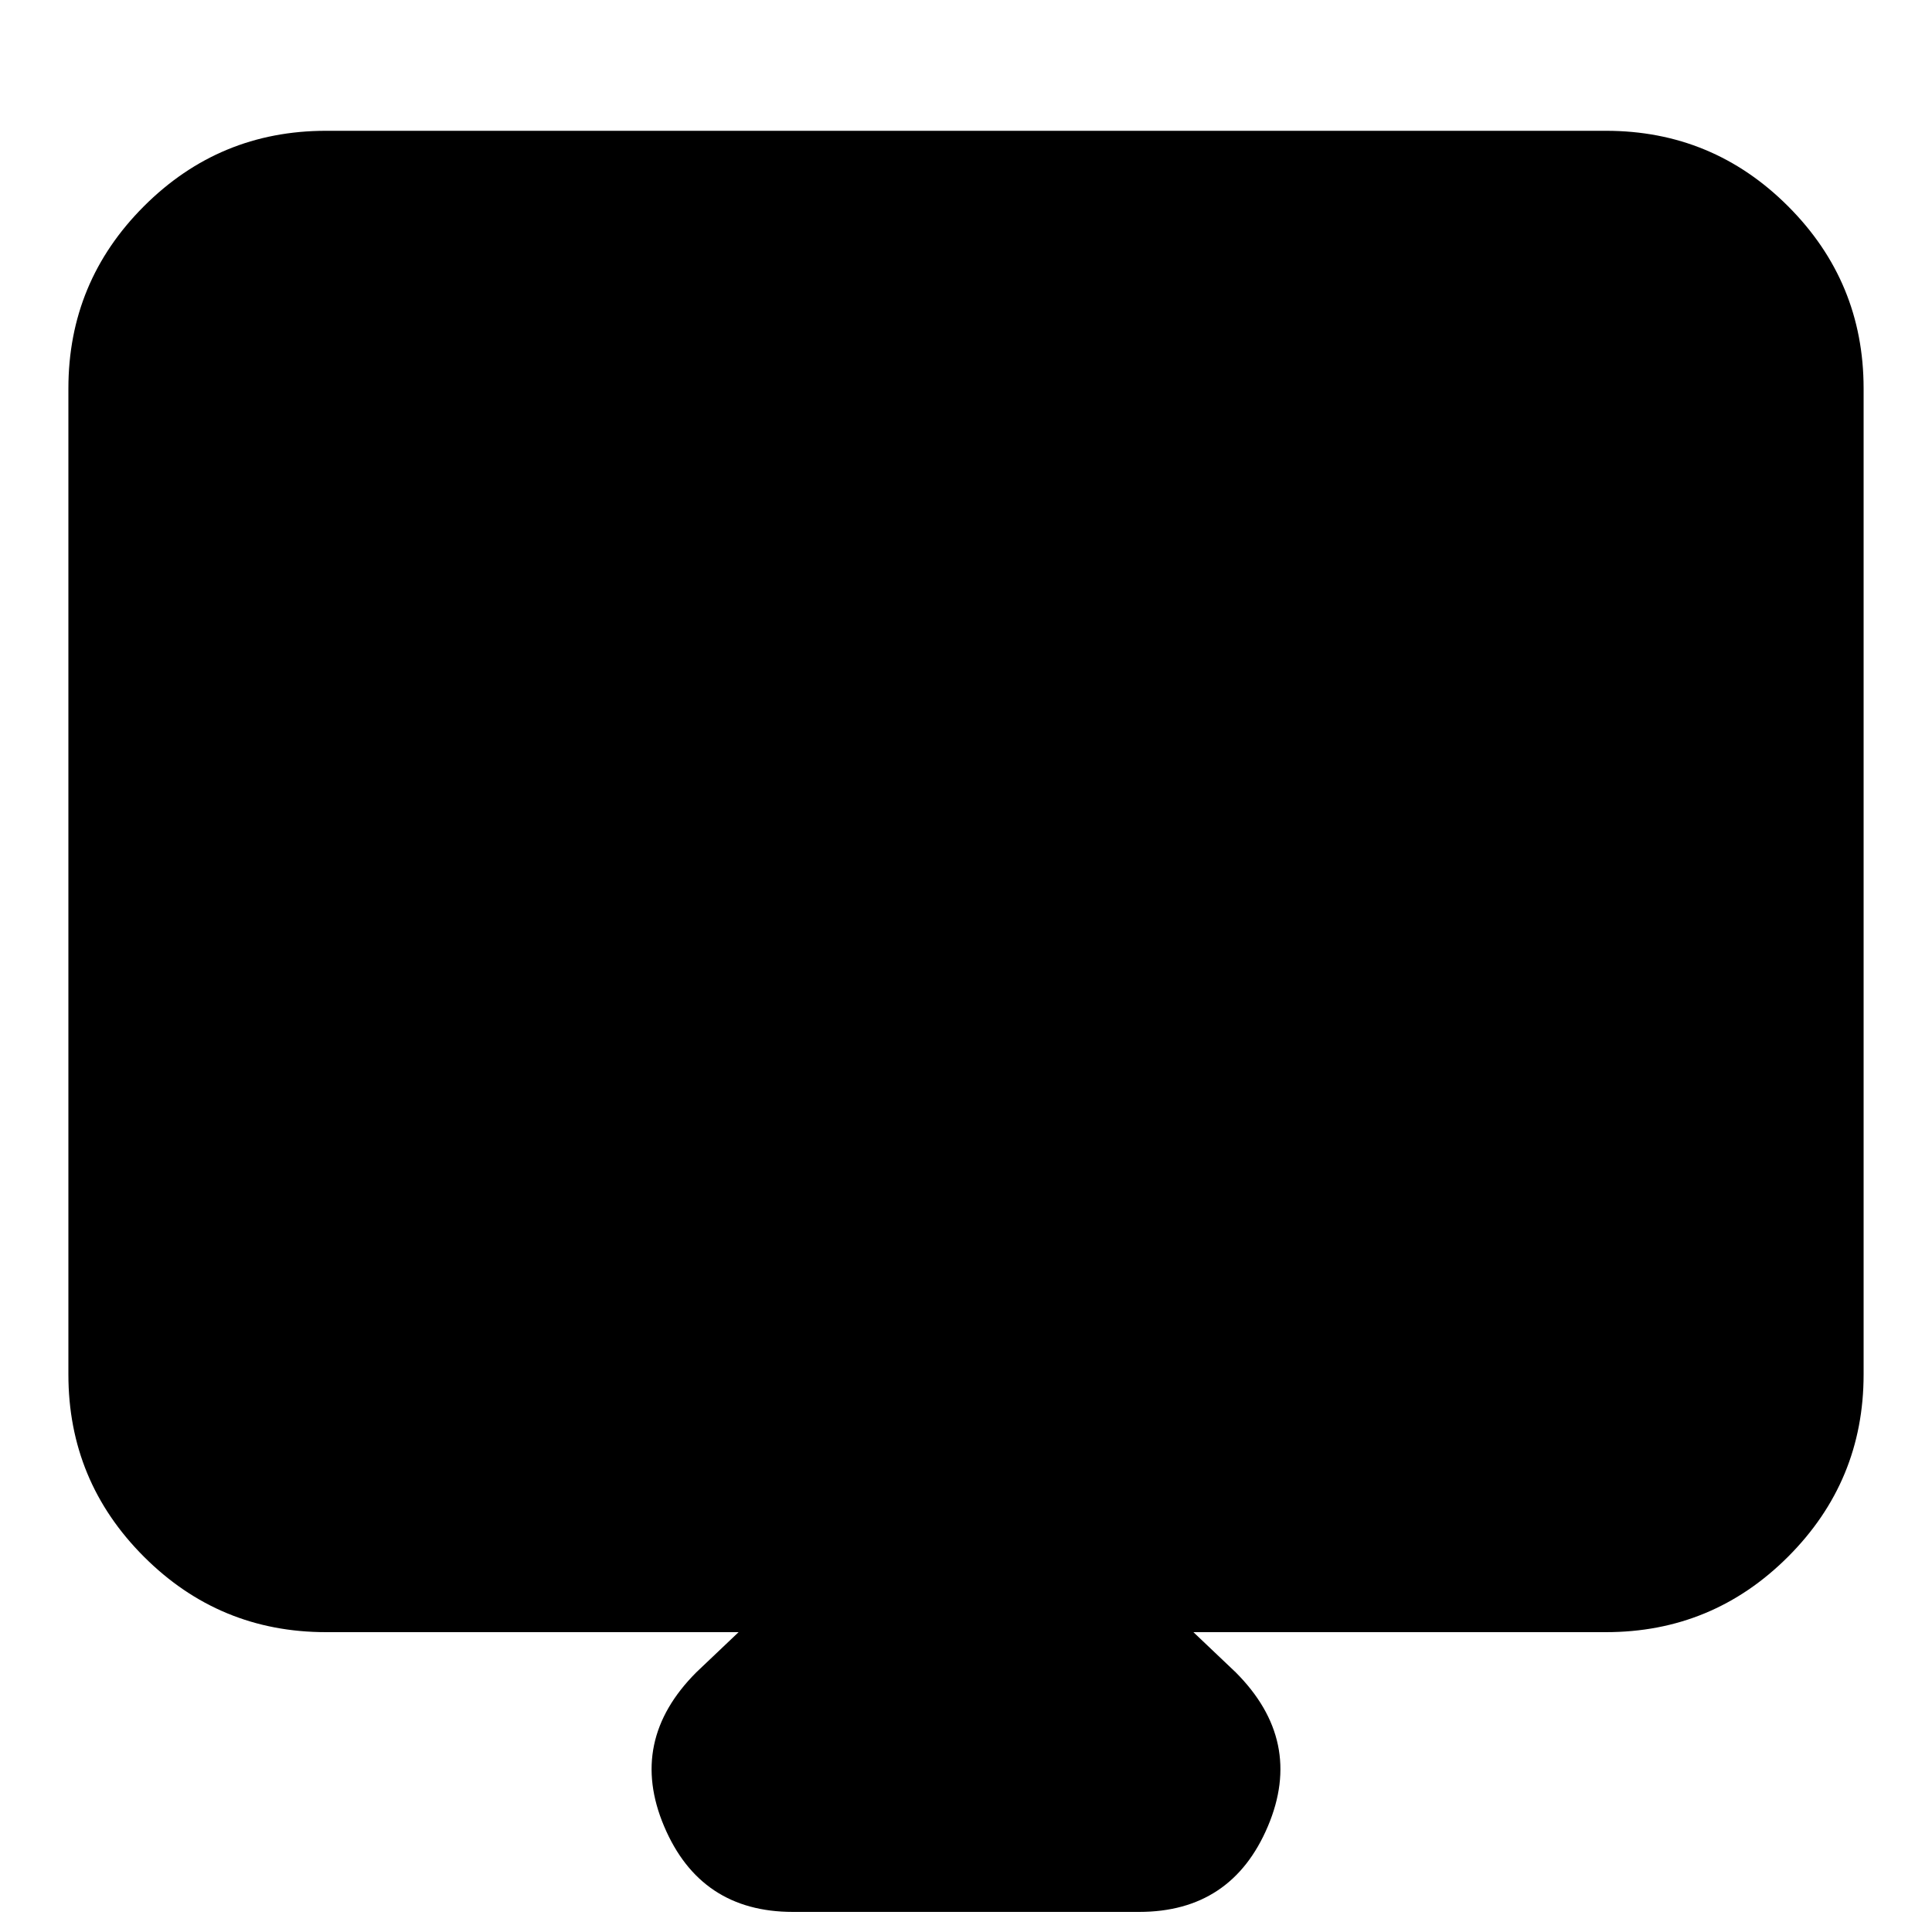 <svg xmlns="http://www.w3.org/2000/svg" height="20" width="20"><path d="M8.208 19.792q-.958 0-1.333-.886-.375-.885.333-1.594l.438-.416H3.375q-1.104 0-1.885-.781-.782-.782-.782-1.886V4.021q0-1.104.782-1.886.781-.781 1.885-.781h13.25q1.104 0 1.885.781.782.782.782 1.886v10.208q0 1.104-.782 1.886-.781.781-1.885.781h-4.271l.438.416q.708.709.333 1.594-.375.886-1.333.886Zm-4.583-8.5h12.75V4.271H3.625Zm0 0V4.271h12.75v7.021Z"/></svg>